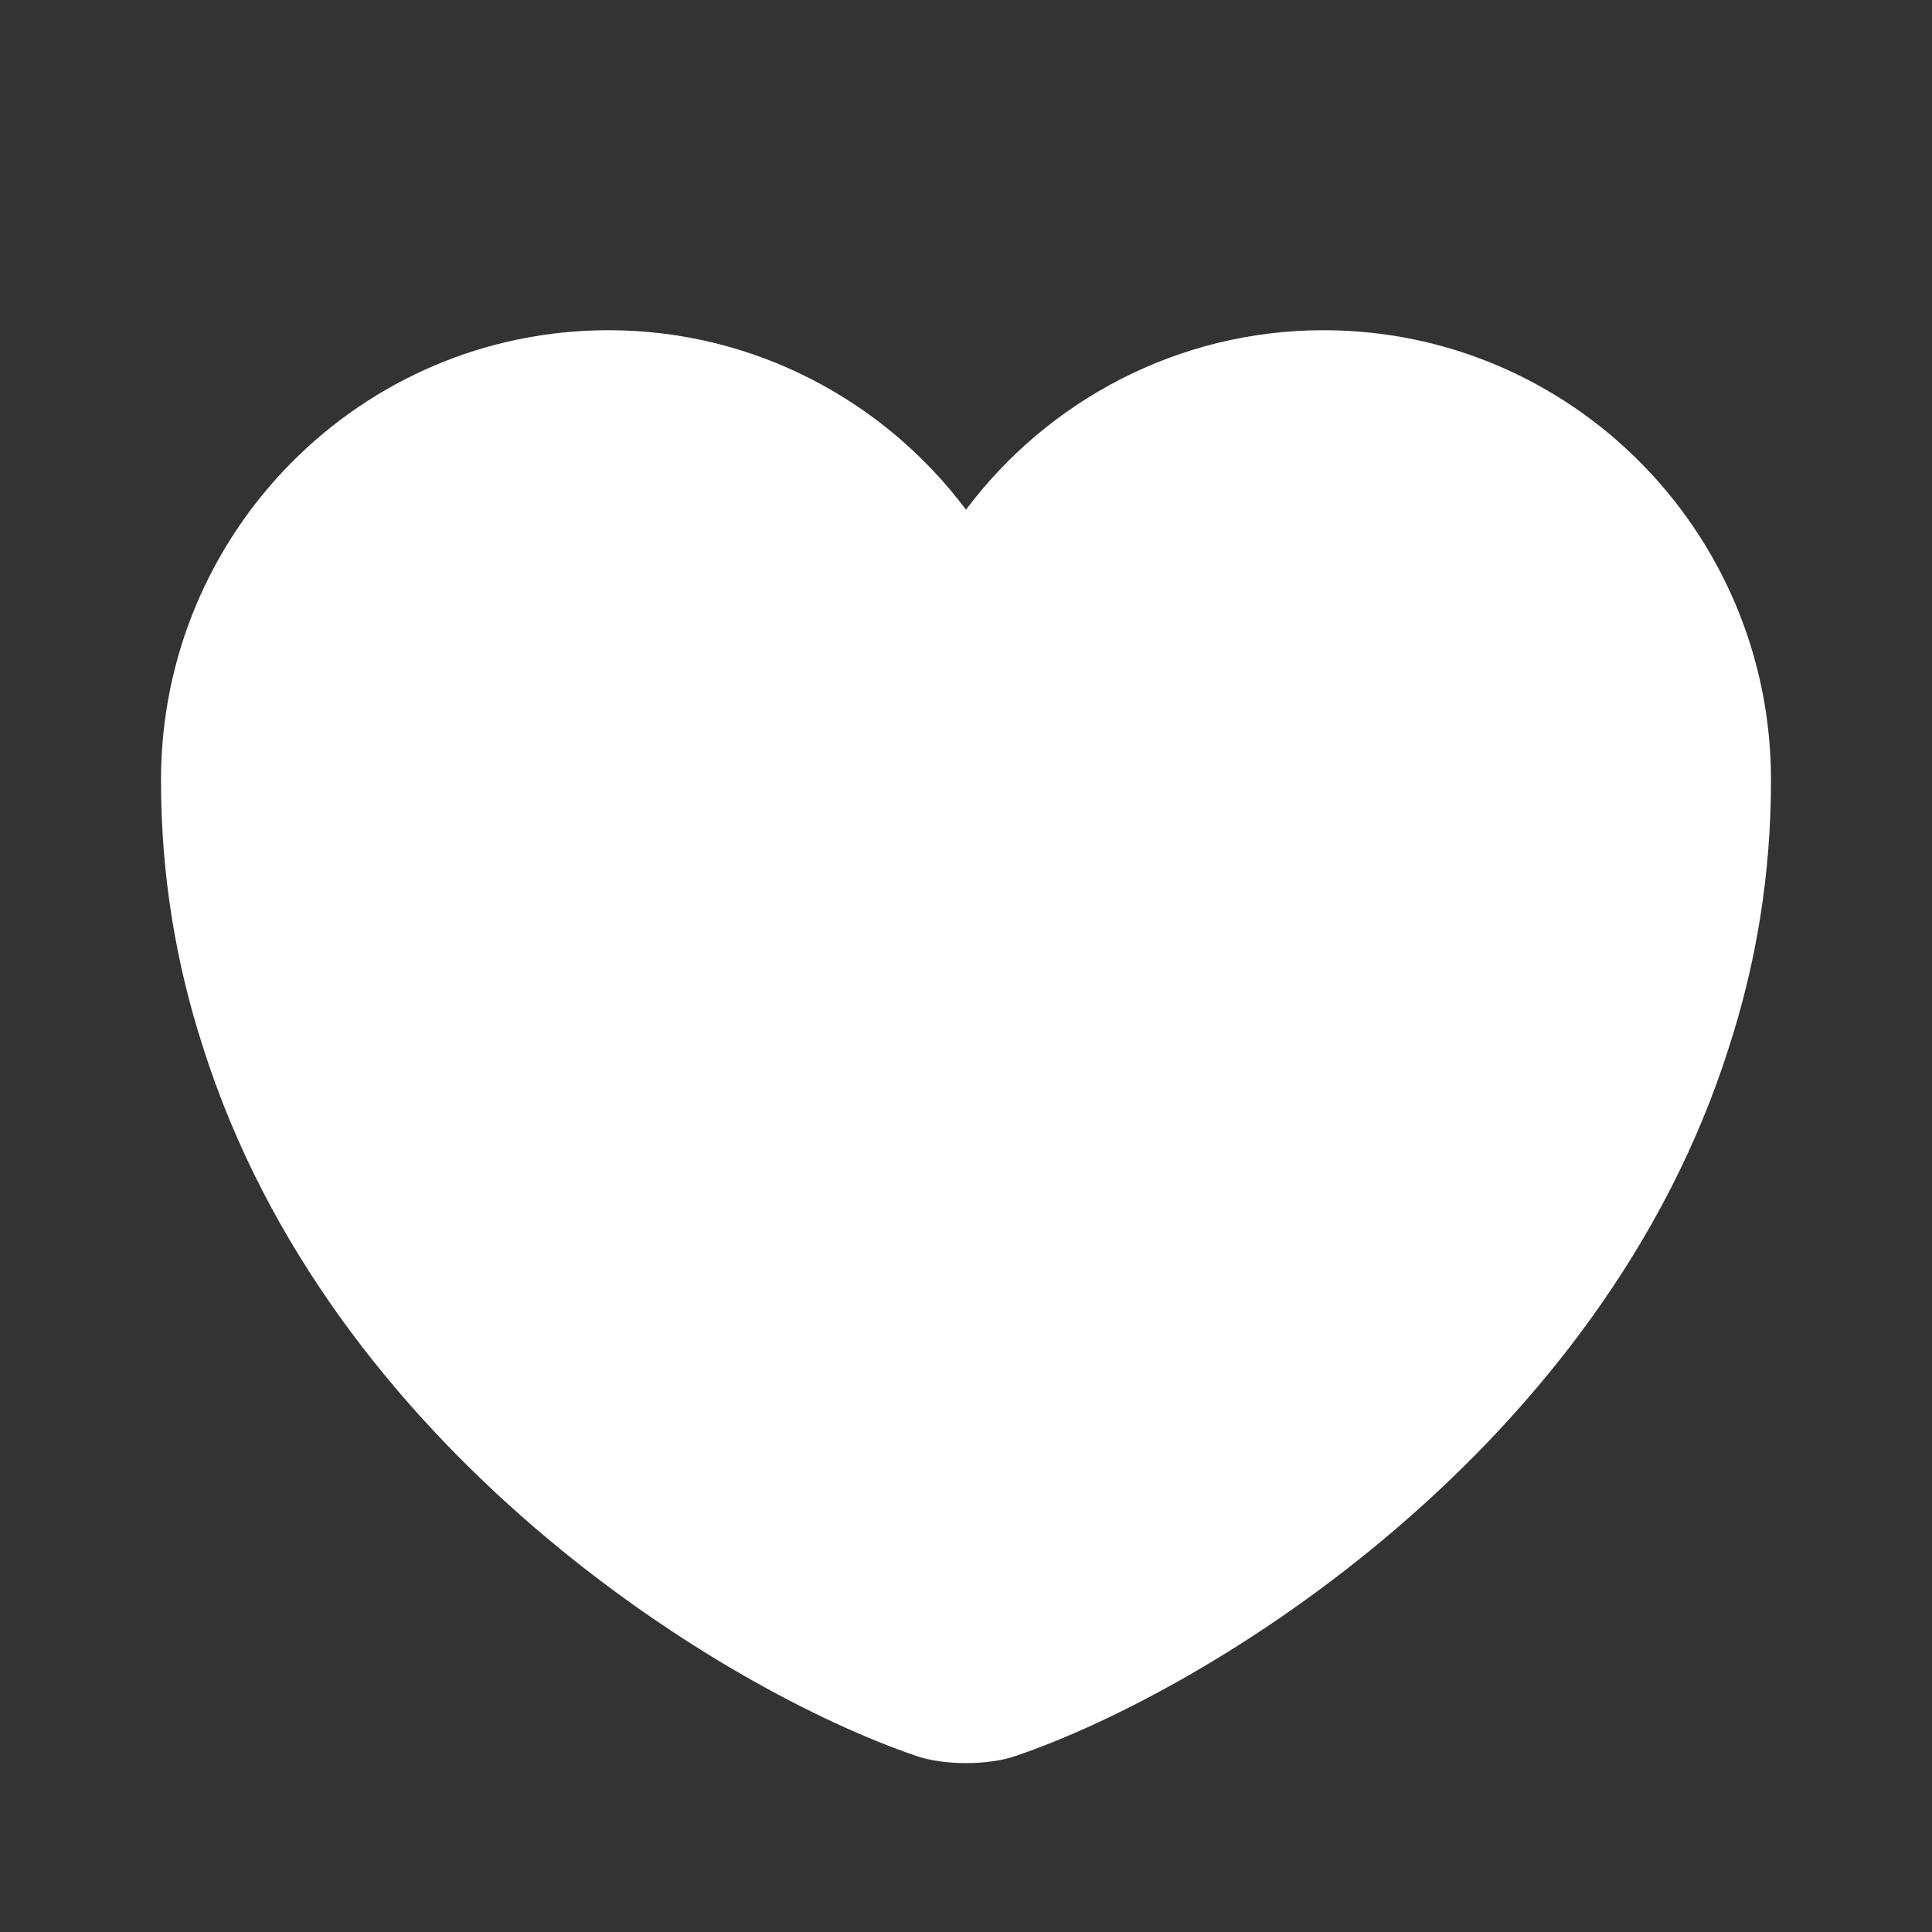 <svg width="24" height="24" viewBox="0 0 24 24" fill="none" xmlns="http://www.w3.org/2000/svg">
<rect x="0" y="0" width="24" height="24" fill="#333333" stroke="none"/>
<path d="M16.44 4.102C14.63 4.102 13.01 4.982 12 6.332C10.99 4.982 9.37 4.102 7.56 4.102C4.49 4.102 2 6.602 2 9.692C2 10.882 2.19 11.982 2.52 13.002C4.1 18.002 8.97 20.992 11.38 21.812C11.72 21.932 12.28 21.932 12.62 21.812C15.03 20.992 19.9 18.002 21.48 13.002C21.81 11.982 22 10.882 22 9.692C22 6.602 19.51 4.102 16.44 4.102Z" fill="white"/>
</svg>
